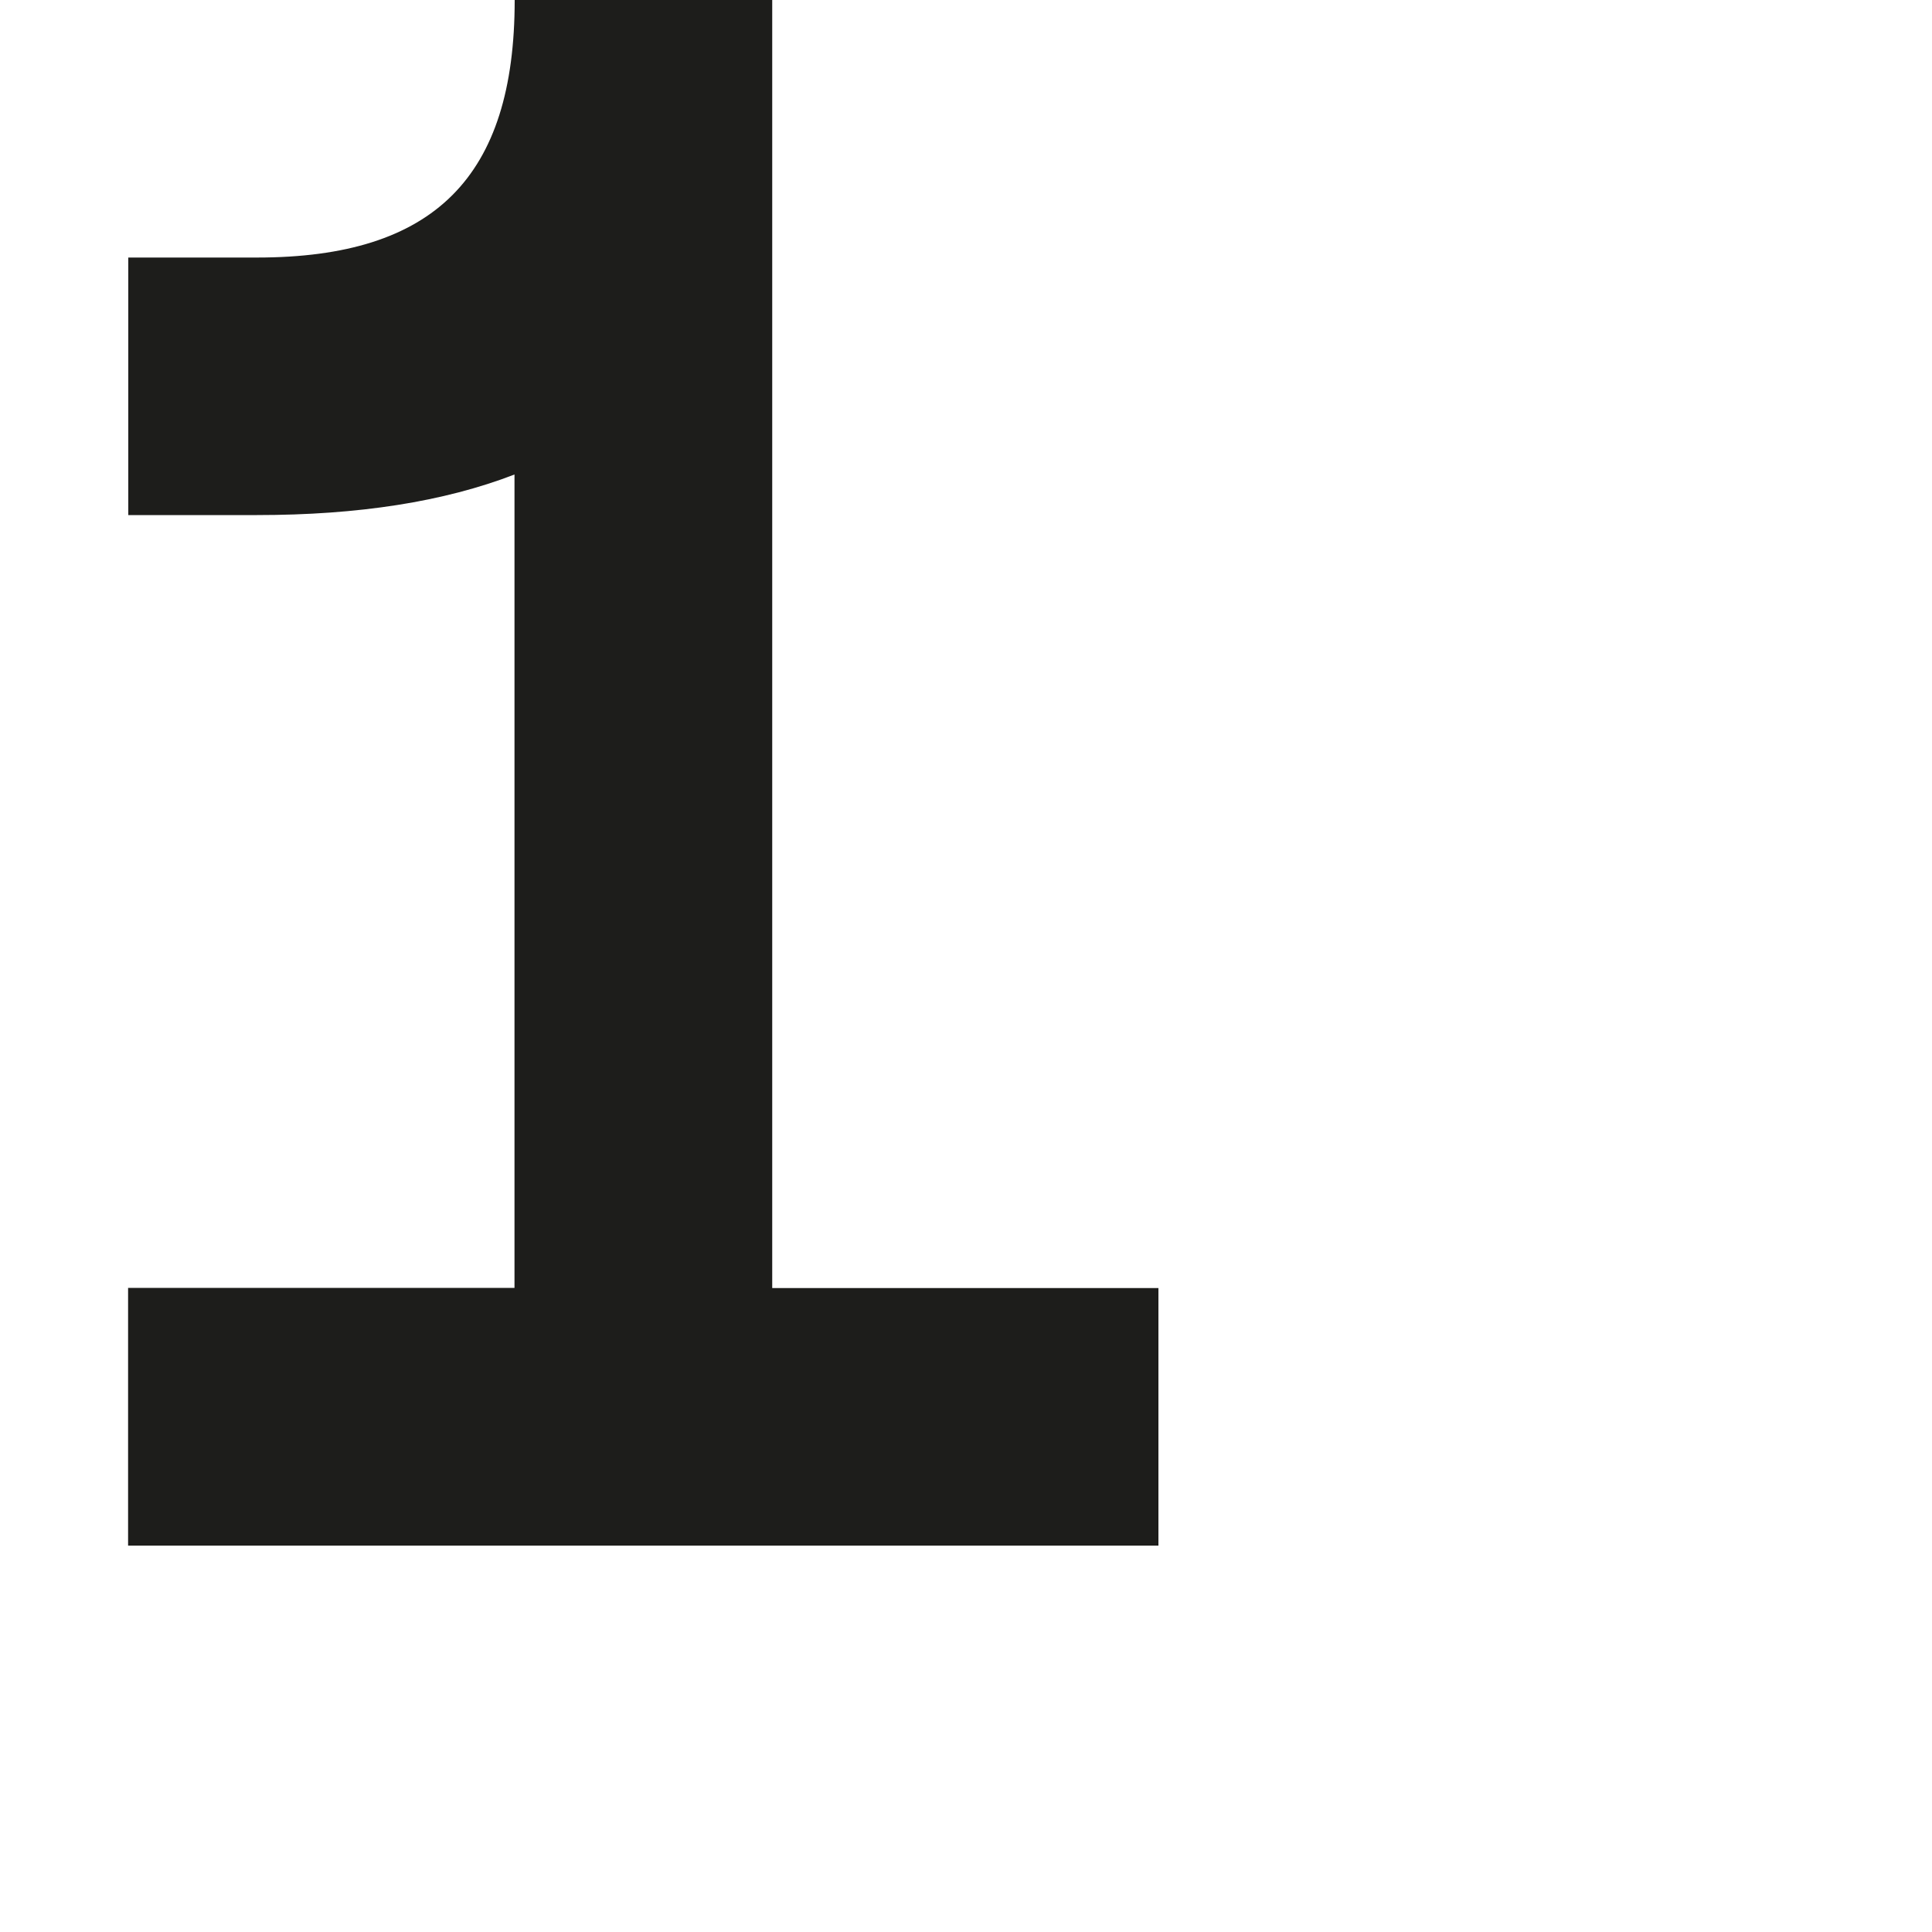 <?xml version="1.0" encoding="utf-8"?>
<!-- Generator: Adobe Illustrator 19.2.1, SVG Export Plug-In . SVG Version: 6.00 Build 0)  -->
<svg version="1.1" id="Calque_1" xmlns="http://www.w3.org/2000/svg" xmlns:xlink="http://www.w3.org/1999/xlink" x="0px" y="0px"
	 viewBox="0 0 1000 1000" style="enable-background:new 0 0 1000 1000;" xml:space="preserve">
<style type="text/css">
	.st0{fill:#1D1D1B;}
</style>
<path class="st0" d="M399.7,666.7V0H266.4l0,0c0,91.7-41.7,133.3-133.3,133.3H66.4v133.3H133c52.5,0,96.8-6.9,133.3-21v421h-200V800
	h533.3V666.7H399.7z"/>
</svg>
